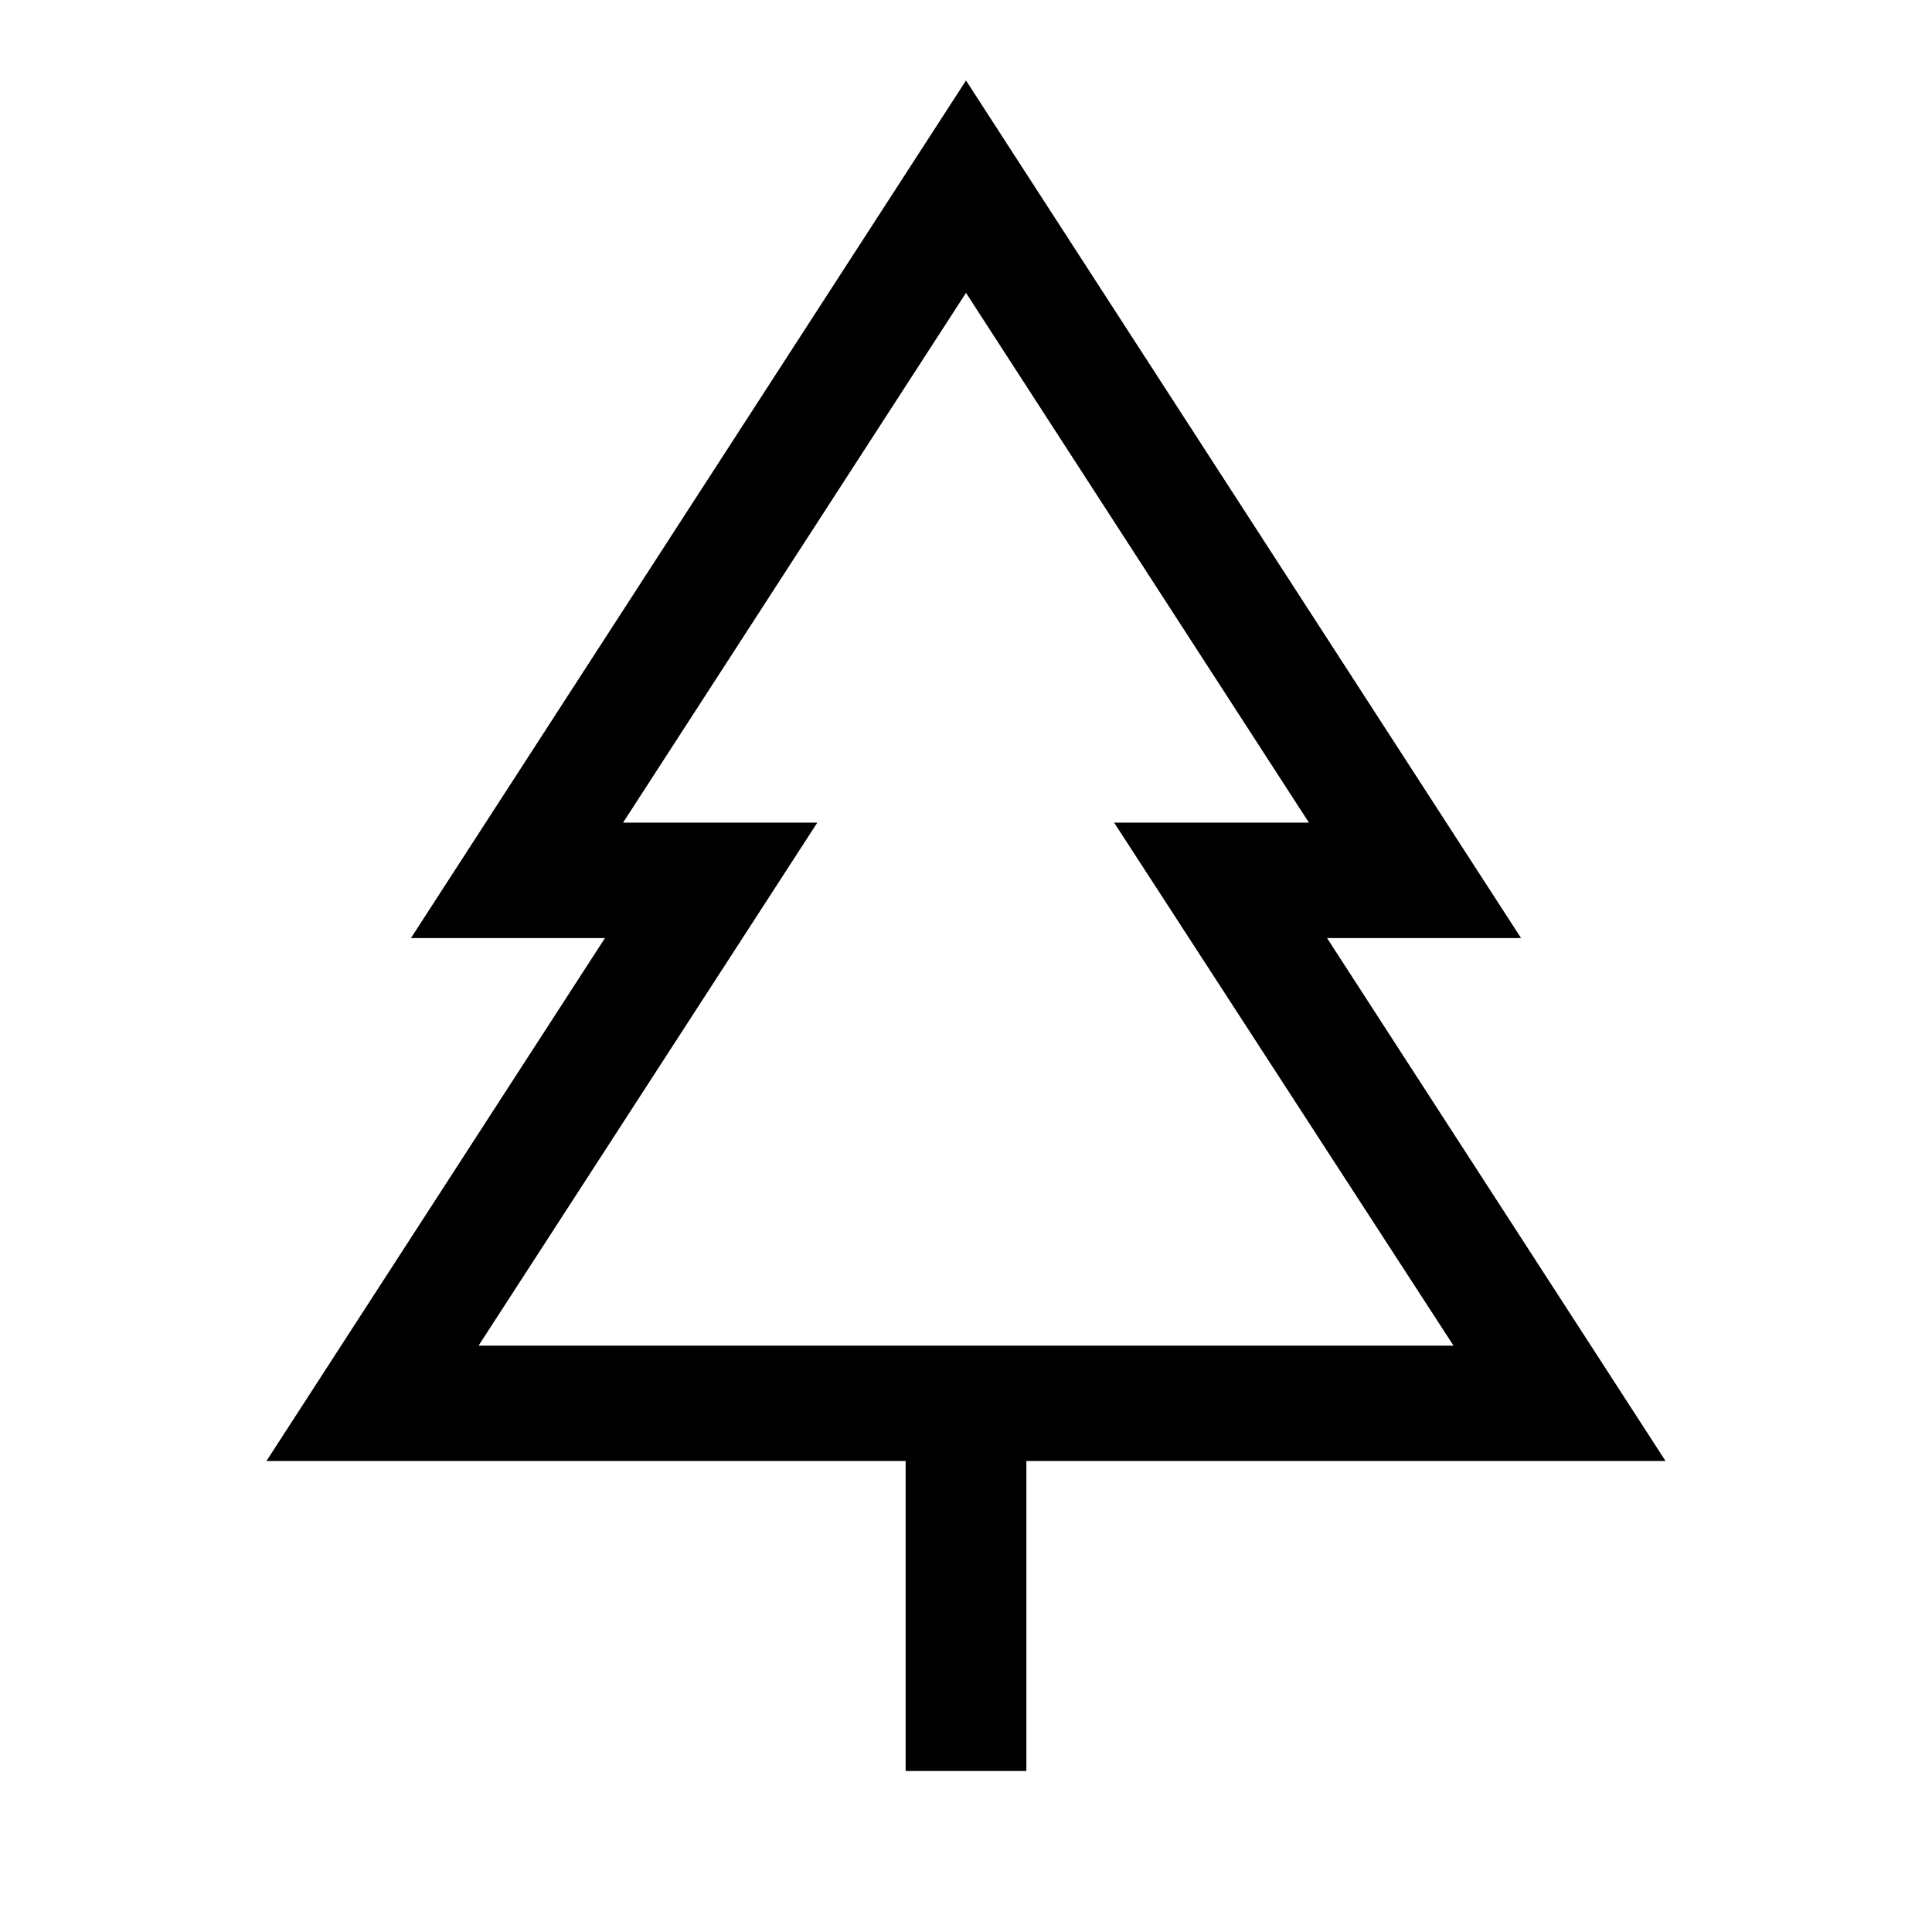 <svg width="24" height="24" viewBox="0 0 24 24" fill="none" xmlns="http://www.w3.org/2000/svg">
<path d="M20.69 18.149L16.485 11.653H18.895L12 1L5.105 11.653H7.515L3.31 18.149H11.25V22H12.75V18.149H20.69ZM10.153 10.219H7.74L12 3.638L16.26 10.219H13.84L18.056 16.716H5.945L10.153 10.219Z" fill="black"/>
</svg>
